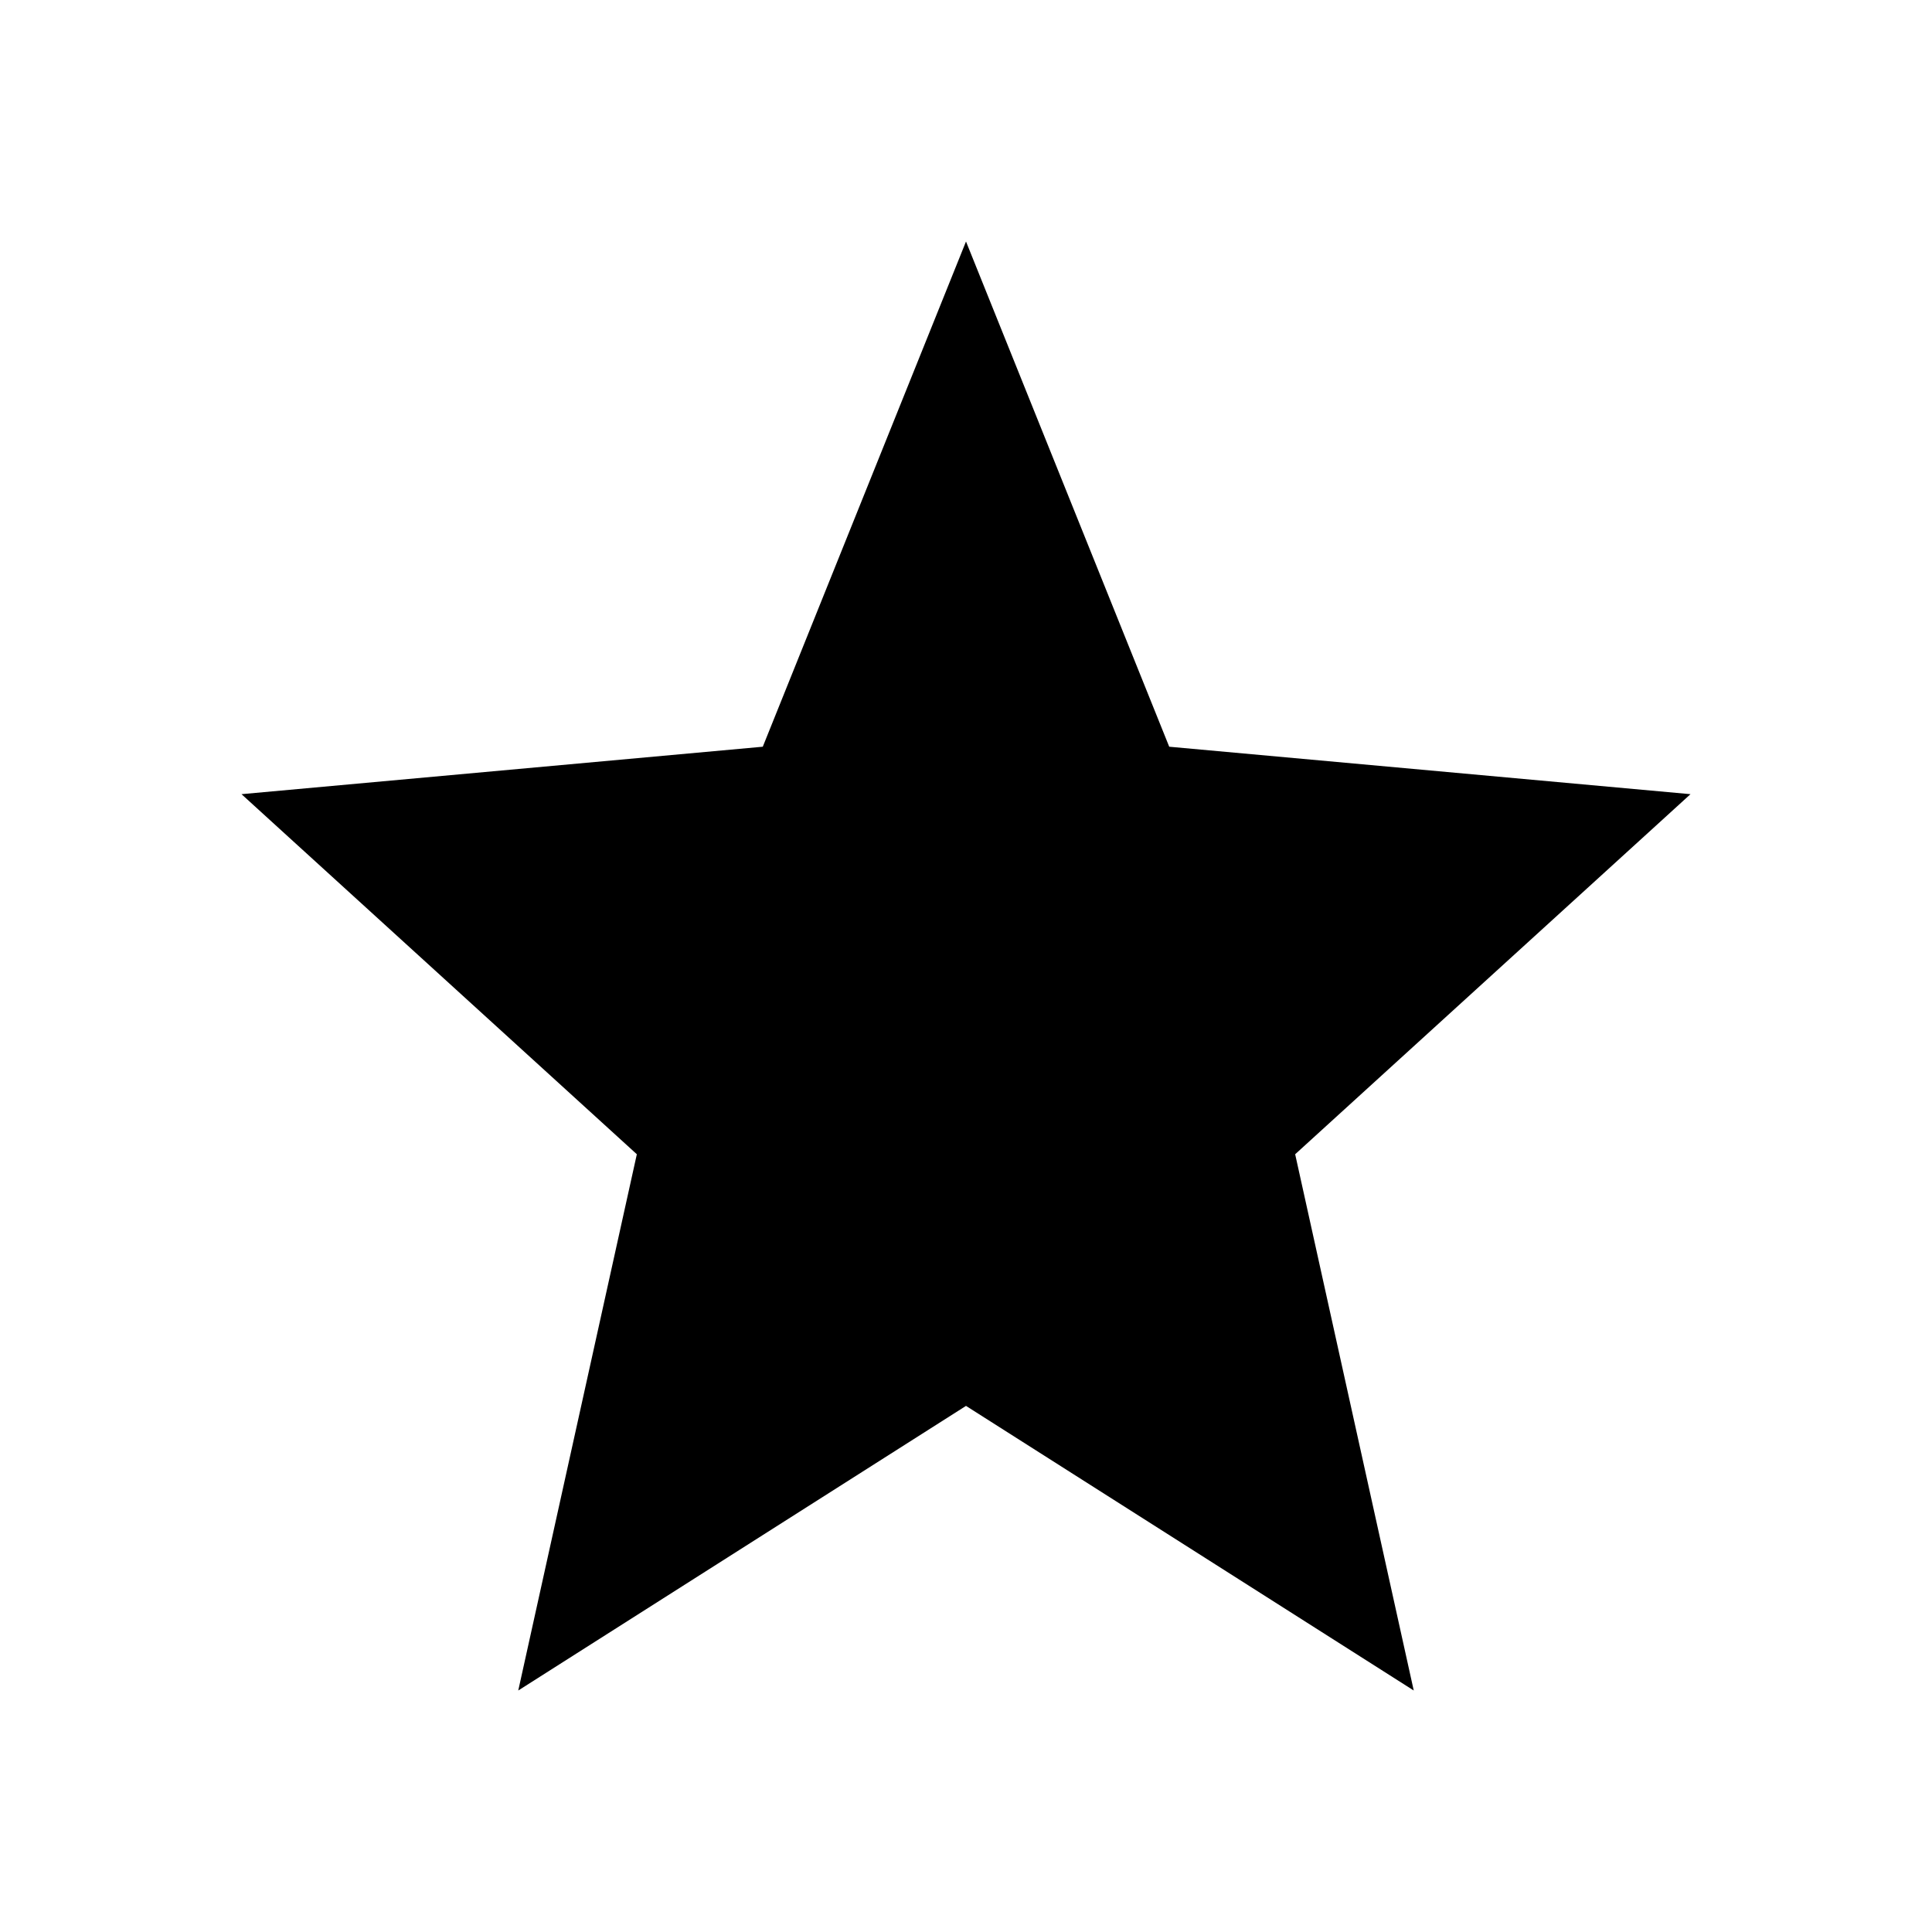 <svg width="16" height="16" viewBox="0 0 16 16" fill="inherit" xmlns="http://www.w3.org/2000/svg">
<path d="M4.292 14L5.274 9.559L2 6.577L6.317 6.184L8 2L9.683 6.184L14 6.577L10.726 9.559L11.708 14L8 11.643L4.292 14Z"/>
</svg>
